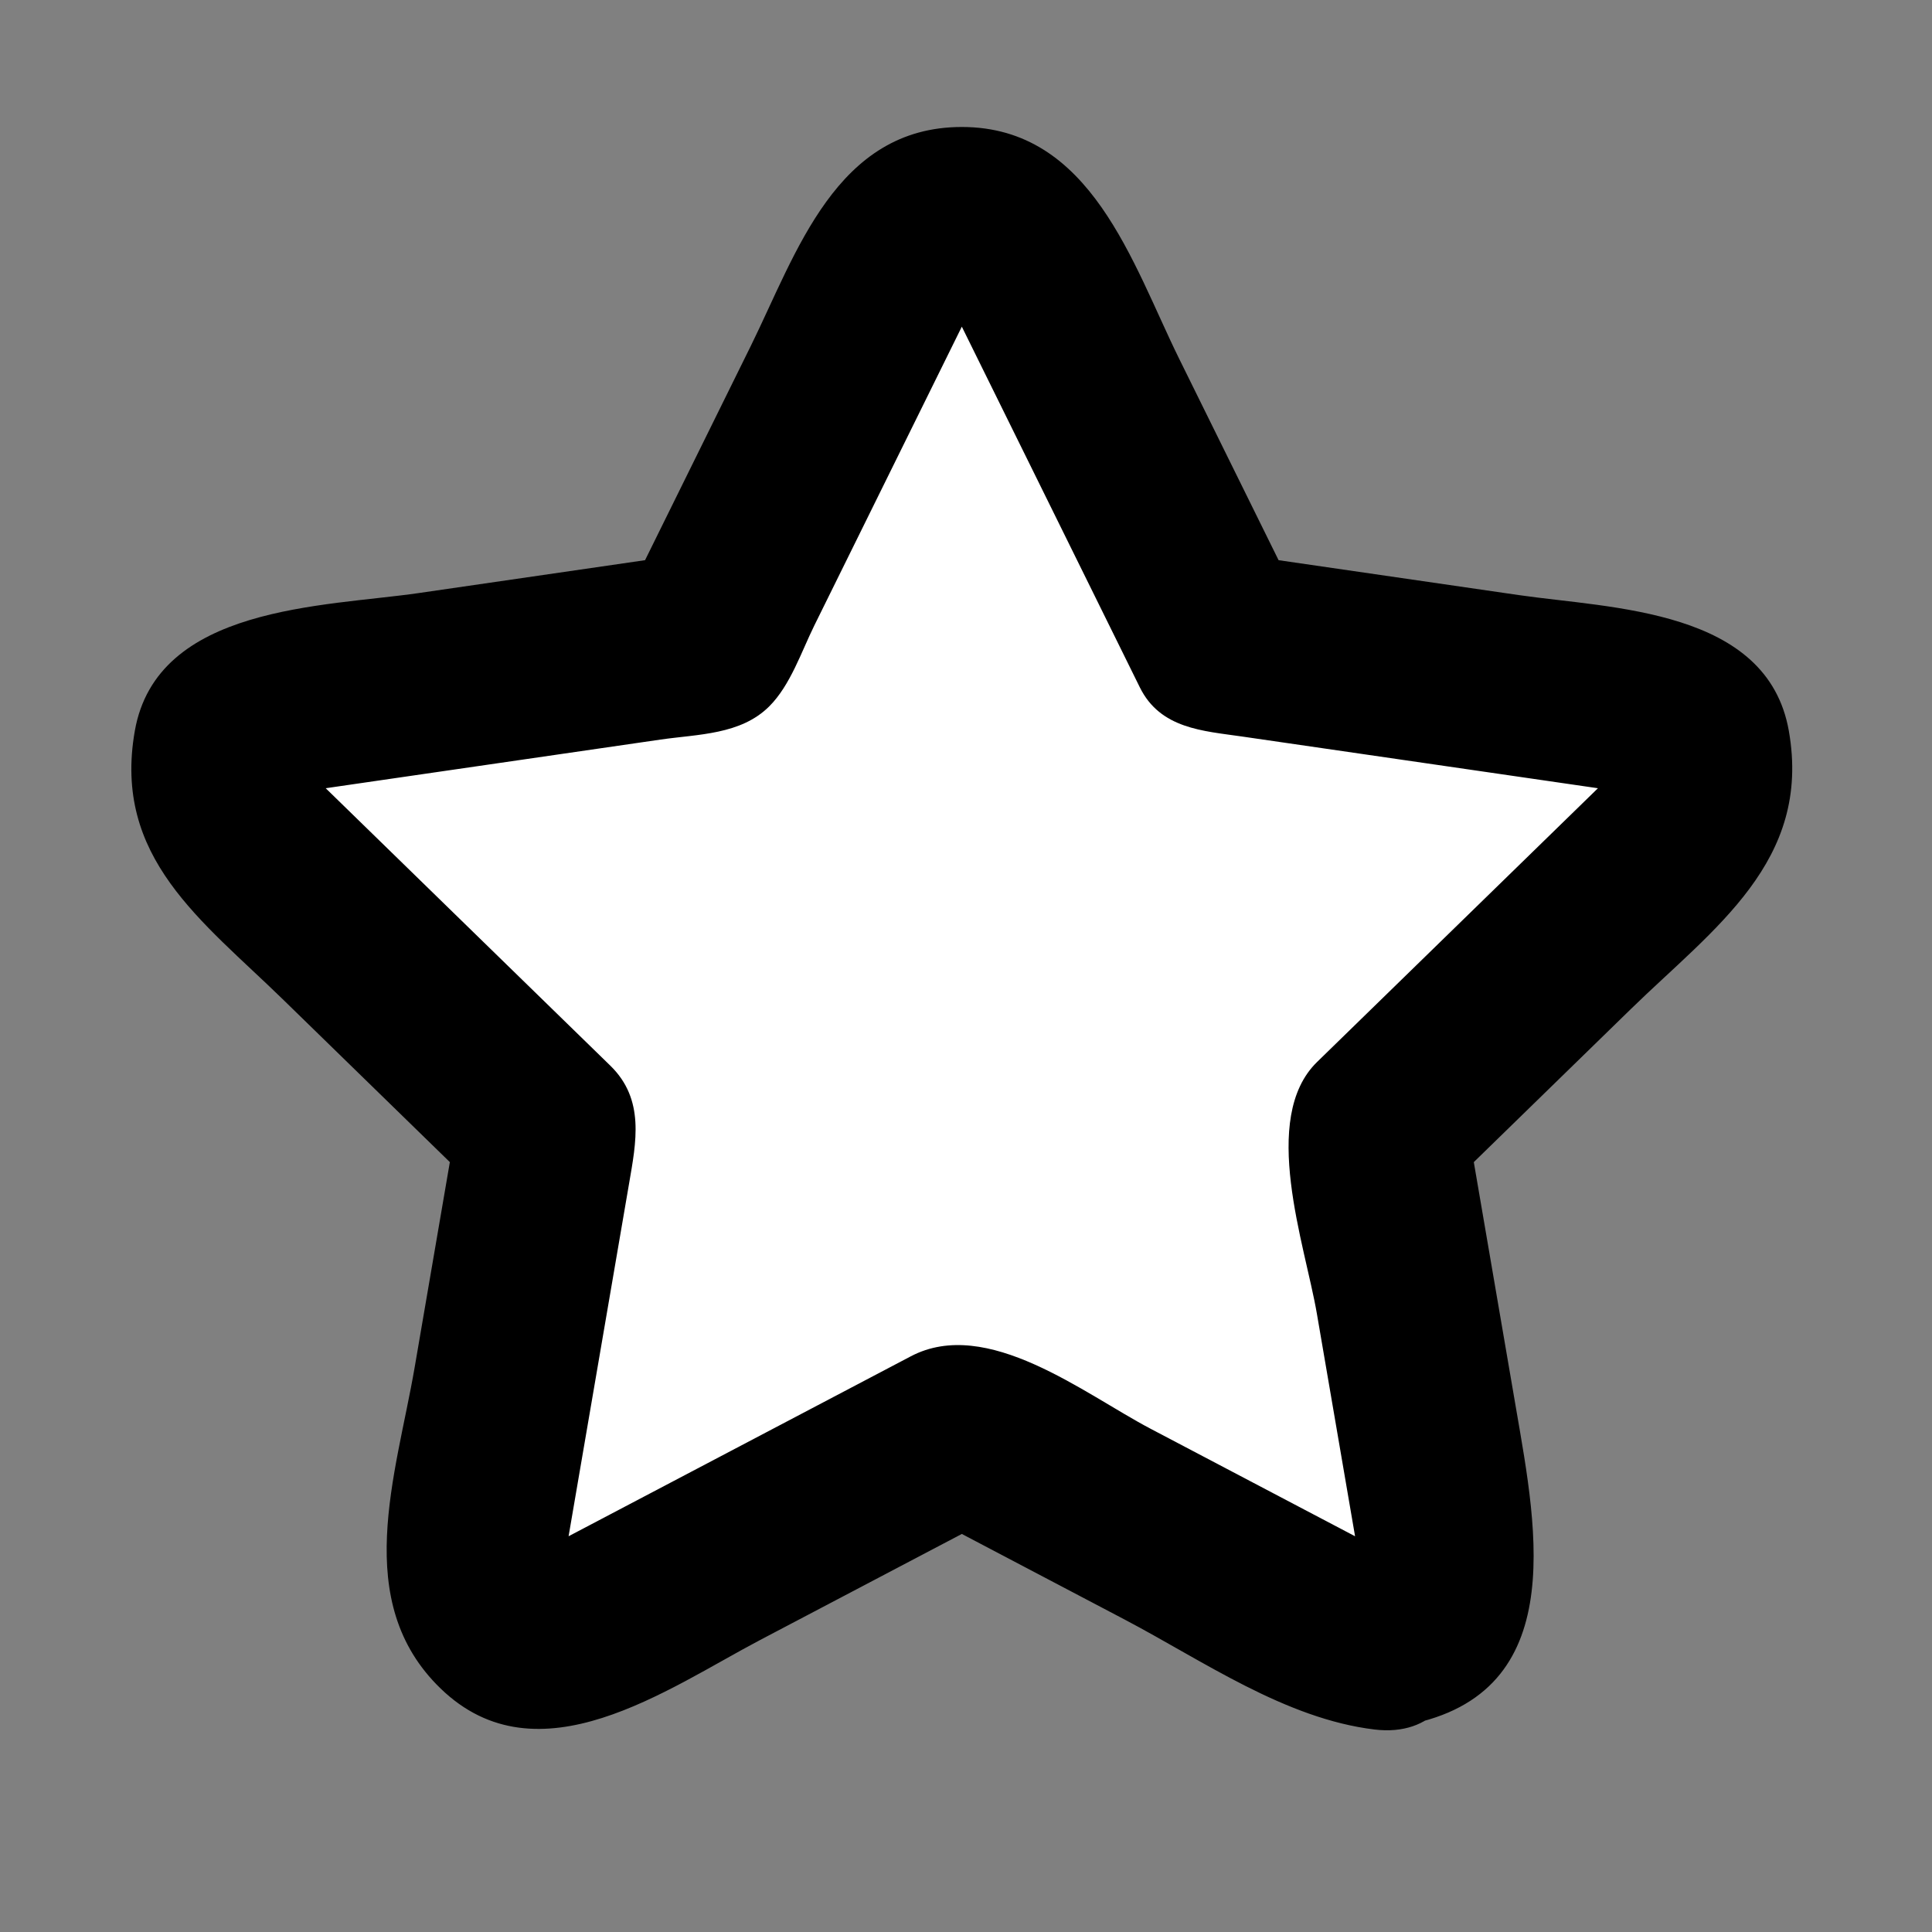 <?xml version="1.0" encoding="utf-8"?>
<!-- Generator: Adobe Illustrator 16.0.0, SVG Export Plug-In . SVG Version: 6.00 Build 0)  -->
<!DOCTYPE svg PUBLIC "-//W3C//DTD SVG 1.1//EN" "http://www.w3.org/Graphics/SVG/1.1/DTD/svg11.dtd">
<svg version="1.1" id="Layer_1" xmlns="http://www.w3.org/2000/svg" xmlns:xlink="http://www.w3.org/1999/xlink" x="0px" y="0px"
	 width="128px" height="128px" viewBox="0 0 128 128" enable-background="new 0 0 128 128" xml:space="preserve">
<rect x="0" y="0" width="128" height="128" fill="#808080" stroke="none"/>
<g>
	<path fill="#FFFFFF" d="M91.071,108.586c-0.796,0-1.594-0.189-2.326-0.574L63.724,94.856l-25.021,13.155
		c-0.731,0.385-1.531,0.574-2.326,0.574c-1.037,0-2.068-0.322-2.939-0.955c-1.54-1.118-2.312-3.015-1.989-4.89l4.778-27.864
		L15.982,55.145c-1.362-1.329-1.854-3.315-1.265-5.125c0.588-1.81,2.152-3.129,4.036-3.403l27.975-4.064l12.512-25.35
		c0.842-1.707,2.58-2.787,4.483-2.787l0,0c1.903,0,3.642,1.081,4.483,2.787l12.511,25.35l27.976,4.064
		c1.884,0.274,3.448,1.593,4.036,3.403c0.589,1.81,0.098,3.797-1.265,5.125L91.221,74.877L96,102.74
		c0.322,1.876-0.449,3.772-1.989,4.891C93.141,108.264,92.108,108.586,91.071,108.586z"/>
	<g>
		<path d="M91.071,102.586c1.336,0.161-0.009-0.129-0.623-0.452c-1.145-0.602-2.289-1.203-3.434-1.805
			c-3.593-1.89-7.187-3.778-10.78-5.668c-4.417-2.322-10.834-7.459-15.888-4.803c-5.888,3.096-11.775,6.191-17.663,9.287
			c-2.221,1.167-4.44,2.335-6.661,3.502c-0.876,0.461,1.062,2.56,1.327,1.011c0.221-1.287,0.44-2.573,0.661-3.859
			c1.221-7.117,2.441-14.234,3.662-21.352c0.475-2.77,1.065-5.601-1.237-7.845c-1.669-1.627-3.338-3.254-5.008-4.881
			c-4.903-4.78-9.807-9.559-14.71-14.339c-1.276-1.244,0.691,0.865-0.324,1.013c0.646-0.094,1.292-0.188,1.938-0.282
			c3.514-0.511,7.028-1.021,10.543-1.532c3.631-0.528,7.262-1.055,10.894-1.583c2.472-0.359,5.31-0.312,7.202-2.205
			c1.396-1.396,2.125-3.617,2.976-5.342c1.769-3.583,3.537-7.166,5.305-10.748c1.428-2.893,2.855-5.785,4.283-8.677
			c0.289-0.585,0.578-1.171,0.867-1.756c-0.668,1.354-1.881-1.065-0.907,0.908c3.102,6.284,6.202,12.567,9.304,18.851
			c0.906,1.837,1.812,3.673,2.719,5.51c1.358,2.751,4.193,2.883,6.77,3.257c7.217,1.049,14.433,2.097,21.648,3.146
			c0.925,0.134,1.85,0.269,2.774,0.403c0.875,0.127,0.814-1.737,0.386-1.319c-1.848,1.801-3.696,3.603-5.544,5.404
			c-4.764,4.643-9.527,9.286-14.291,13.929c-3.818,3.723-0.798,12.099-0.014,16.673c0.641,3.734,1.281,7.469,1.922,11.203
			c0.236,1.375,0.472,2.75,0.708,4.125c0.538,3.142,0.216,0.344-0.399,0.439c-7.628,1.196-4.378,12.758,3.189,11.572
			c11.419-1.791,9.172-12.923,7.78-21.033c-1.146-6.686-2.293-13.371-3.439-20.057c-0.515,1.945-1.029,3.892-1.544,5.837
			c4.191-4.084,8.382-8.169,12.572-12.253c5.51-5.371,12.002-9.793,10.48-18.442c-1.423-8.084-11.73-8.103-17.888-8.997
			c-6.105-0.887-12.21-1.774-18.315-2.661c1.195,0.919,2.391,1.838,3.586,2.757c-2.59-5.248-5.18-10.495-7.77-15.743
			c-3.108-6.3-5.827-15.366-14.405-15.366c-8.336,0-10.957,8.377-13.984,14.513c-2.73,5.532-5.461,11.064-8.191,16.596
			c1.195-0.919,2.391-1.838,3.586-2.757c-5.791,0.841-11.582,1.683-17.373,2.524c-6.295,0.915-17.365,0.82-18.829,9.134
			c-1.478,8.397,4.454,12.567,9.799,17.777c4.417,4.307,8.835,8.612,13.253,12.918c-0.515-1.945-1.029-3.892-1.544-5.837
			c-0.988,5.768-1.978,11.536-2.967,17.304c-1.225,7.139-4.242,15.524,1.722,21.287c6.463,6.246,15.012,0.018,21.177-3.224
			c5.46-2.87,10.921-5.741,16.381-8.612c-2.019,0-4.038,0-6.057,0c4.606,2.422,9.212,4.844,13.818,7.265
			c5.201,2.735,10.636,6.571,16.558,7.284C98.744,115.509,98.654,103.498,91.071,102.586z"/>
	</g>
</g>
</svg>

